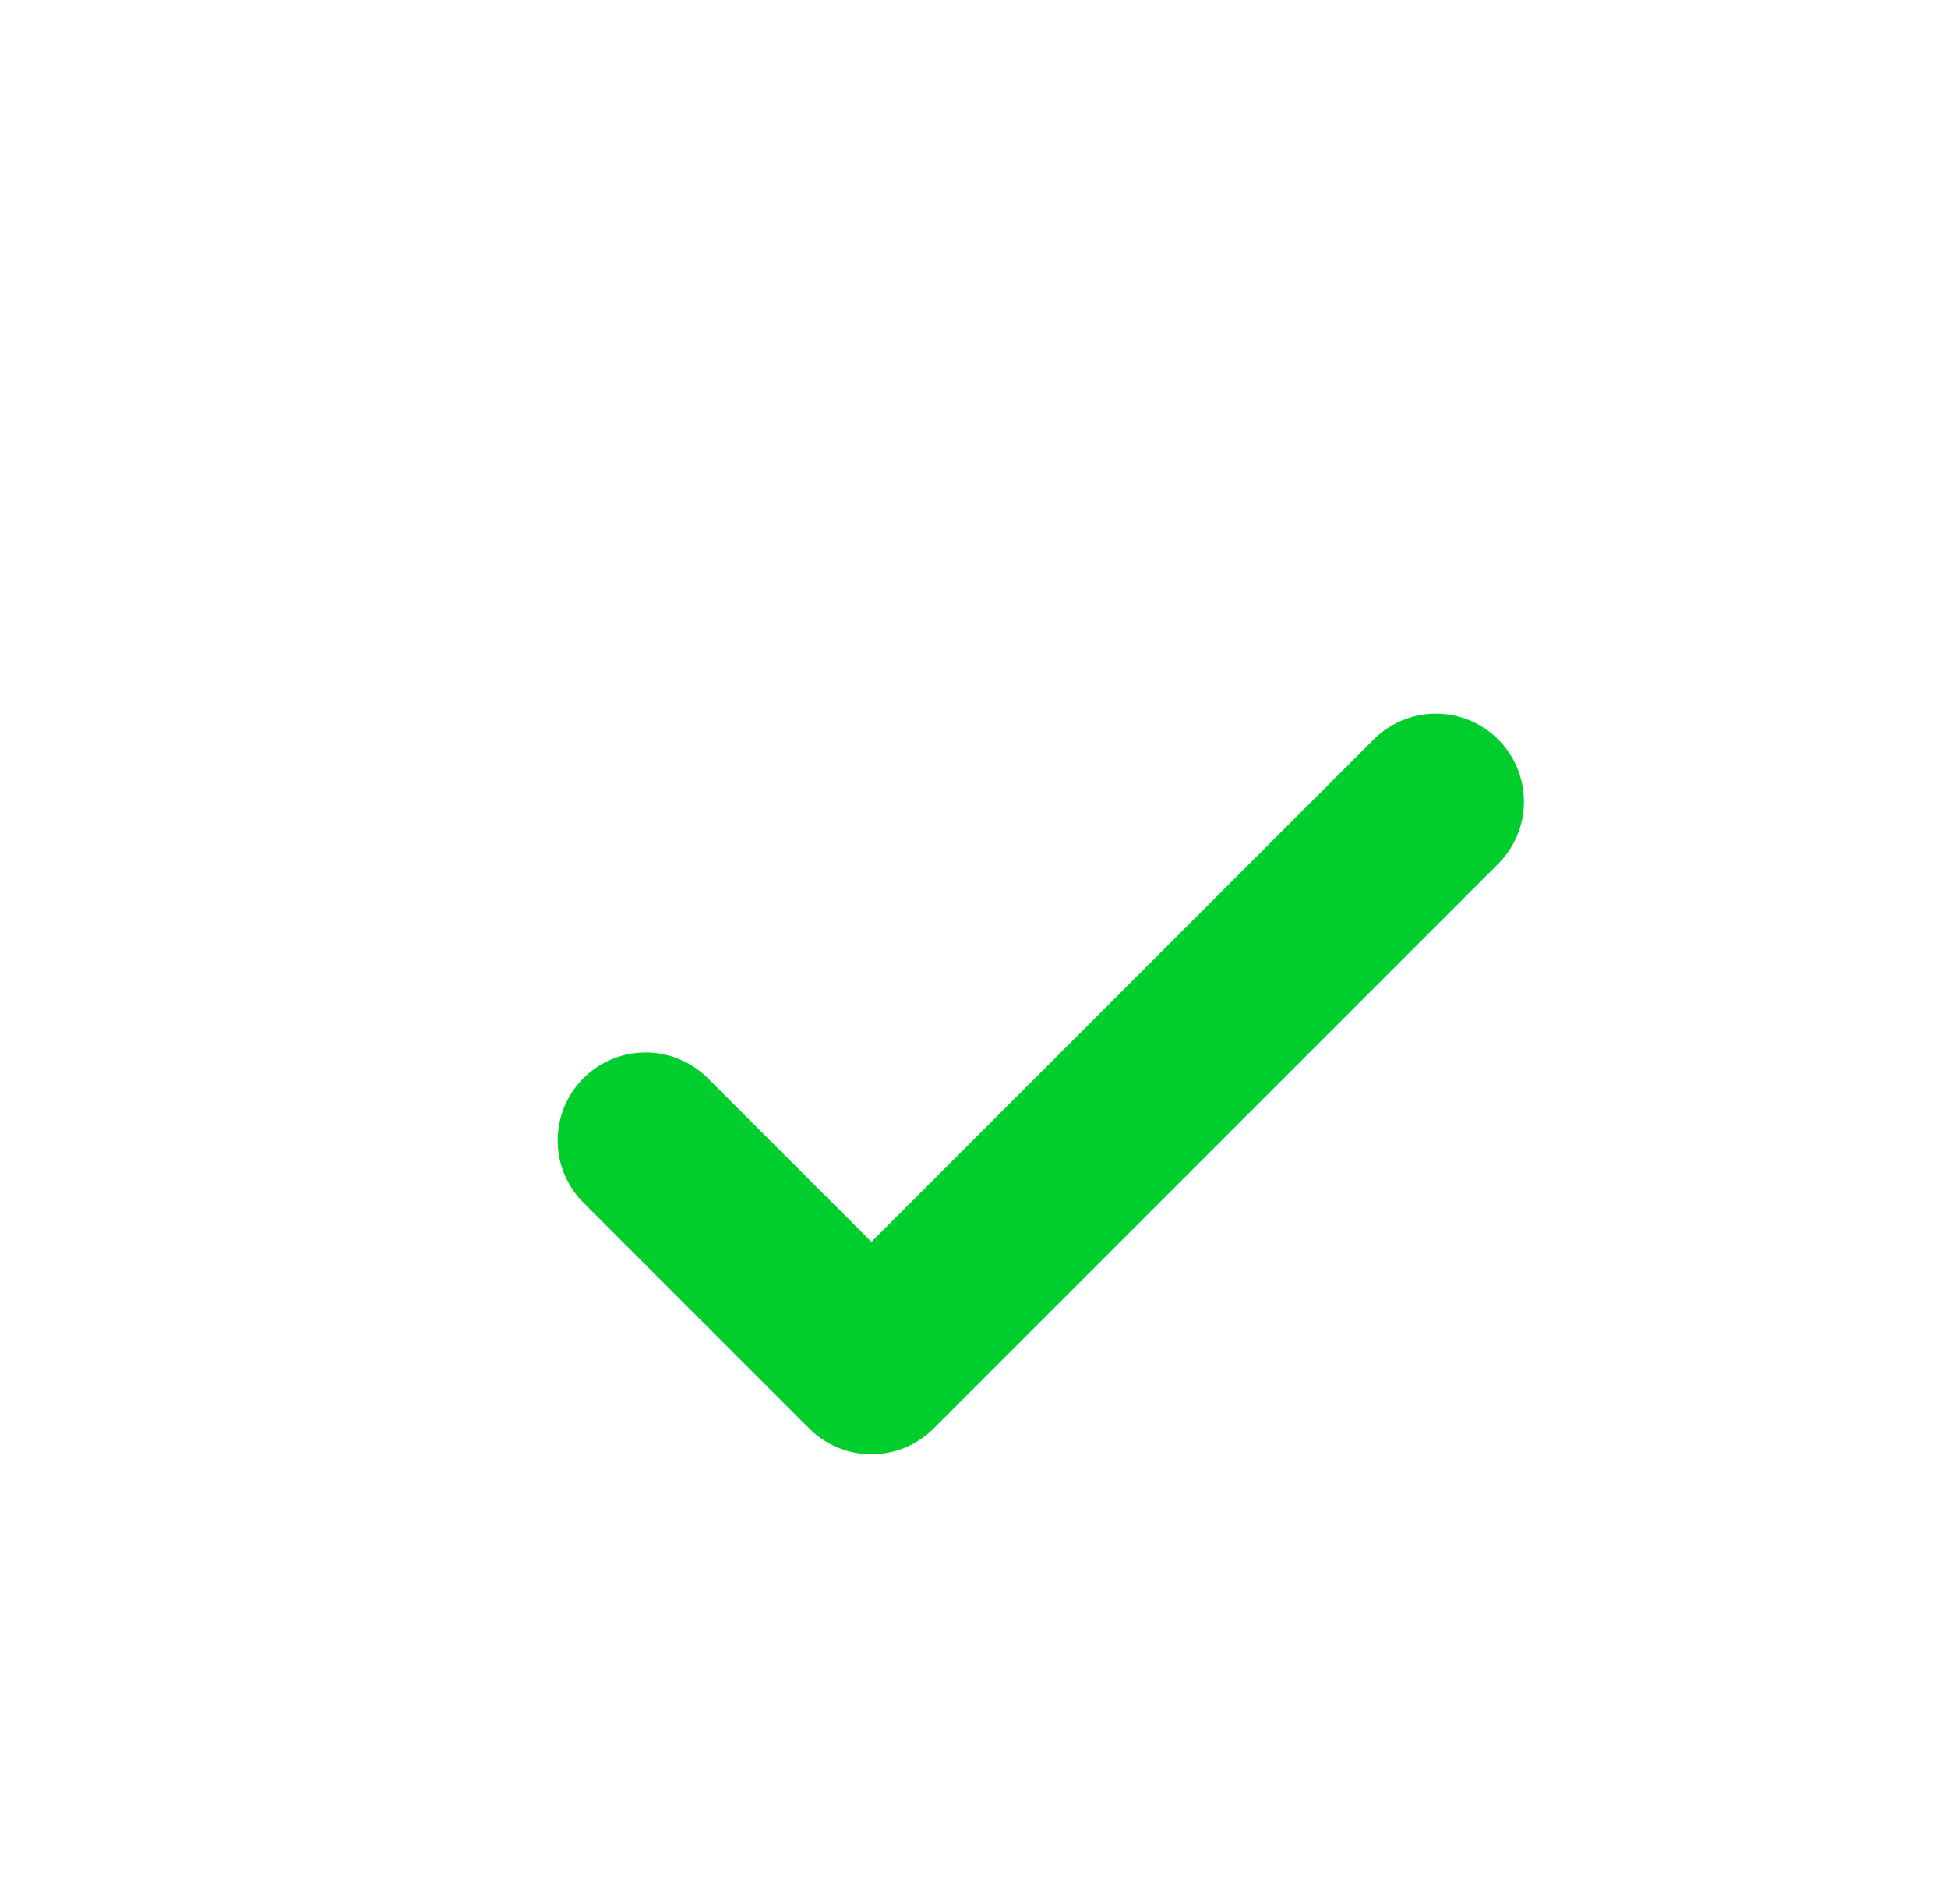 <svg width="175" height="171" viewBox="0 0 175 171" fill="none" xmlns="http://www.w3.org/2000/svg">
<g filter="url(#filter0_d_470_396)">
<circle cx="82.5" cy="79.5" r="67.5" fill="white"/>
<g filter="url(#filter1_d_470_396)">
<path d="M49 94.429L69.286 114.714L120 64" stroke="#00CE2D" stroke-width="15.803" stroke-linecap="round" stroke-linejoin="round"/>
</g>
</g>
<defs>
<filter id="filter0_d_470_396" x="0" y="-4" width="175" height="175" filterUnits="userSpaceOnUse" color-interpolation-filters="sRGB">
<feFlood flood-opacity="0" result="BackgroundImageFix"/>
<feColorMatrix in="SourceAlpha" type="matrix" values="0 0 0 0 0 0 0 0 0 0 0 0 0 0 0 0 0 0 127 0" result="hardAlpha"/>
<feOffset dx="5" dy="4"/>
<feGaussianBlur stdDeviation="10"/>
<feComposite in2="hardAlpha" operator="out"/>
<feColorMatrix type="matrix" values="0 0 0 0 0 0 0 0 0 0 0 0 0 0 0 0 0 0 0.25 0"/>
<feBlend mode="normal" in2="BackgroundImageFix" result="effect1_dropShadow_470_396"/>
<feBlend mode="normal" in="SourceGraphic" in2="effect1_dropShadow_470_396" result="shape"/>
</filter>
<filter id="filter1_d_470_396" x="26.099" y="41.098" width="124.803" height="104.518" filterUnits="userSpaceOnUse" color-interpolation-filters="sRGB">
<feFlood flood-opacity="0" result="BackgroundImageFix"/>
<feColorMatrix in="SourceAlpha" type="matrix" values="0 0 0 0 0 0 0 0 0 0 0 0 0 0 0 0 0 0 127 0" result="hardAlpha"/>
<feOffset dx="4" dy="4"/>
<feGaussianBlur stdDeviation="9.5"/>
<feComposite in2="hardAlpha" operator="out"/>
<feColorMatrix type="matrix" values="0 0 0 0 0.076 0 0 0 0 0.379 0 0 0 0 0 0 0 0 0.25 0"/>
<feBlend mode="normal" in2="BackgroundImageFix" result="effect1_dropShadow_470_396"/>
<feBlend mode="normal" in="SourceGraphic" in2="effect1_dropShadow_470_396" result="shape"/>
</filter>
</defs>
</svg>
